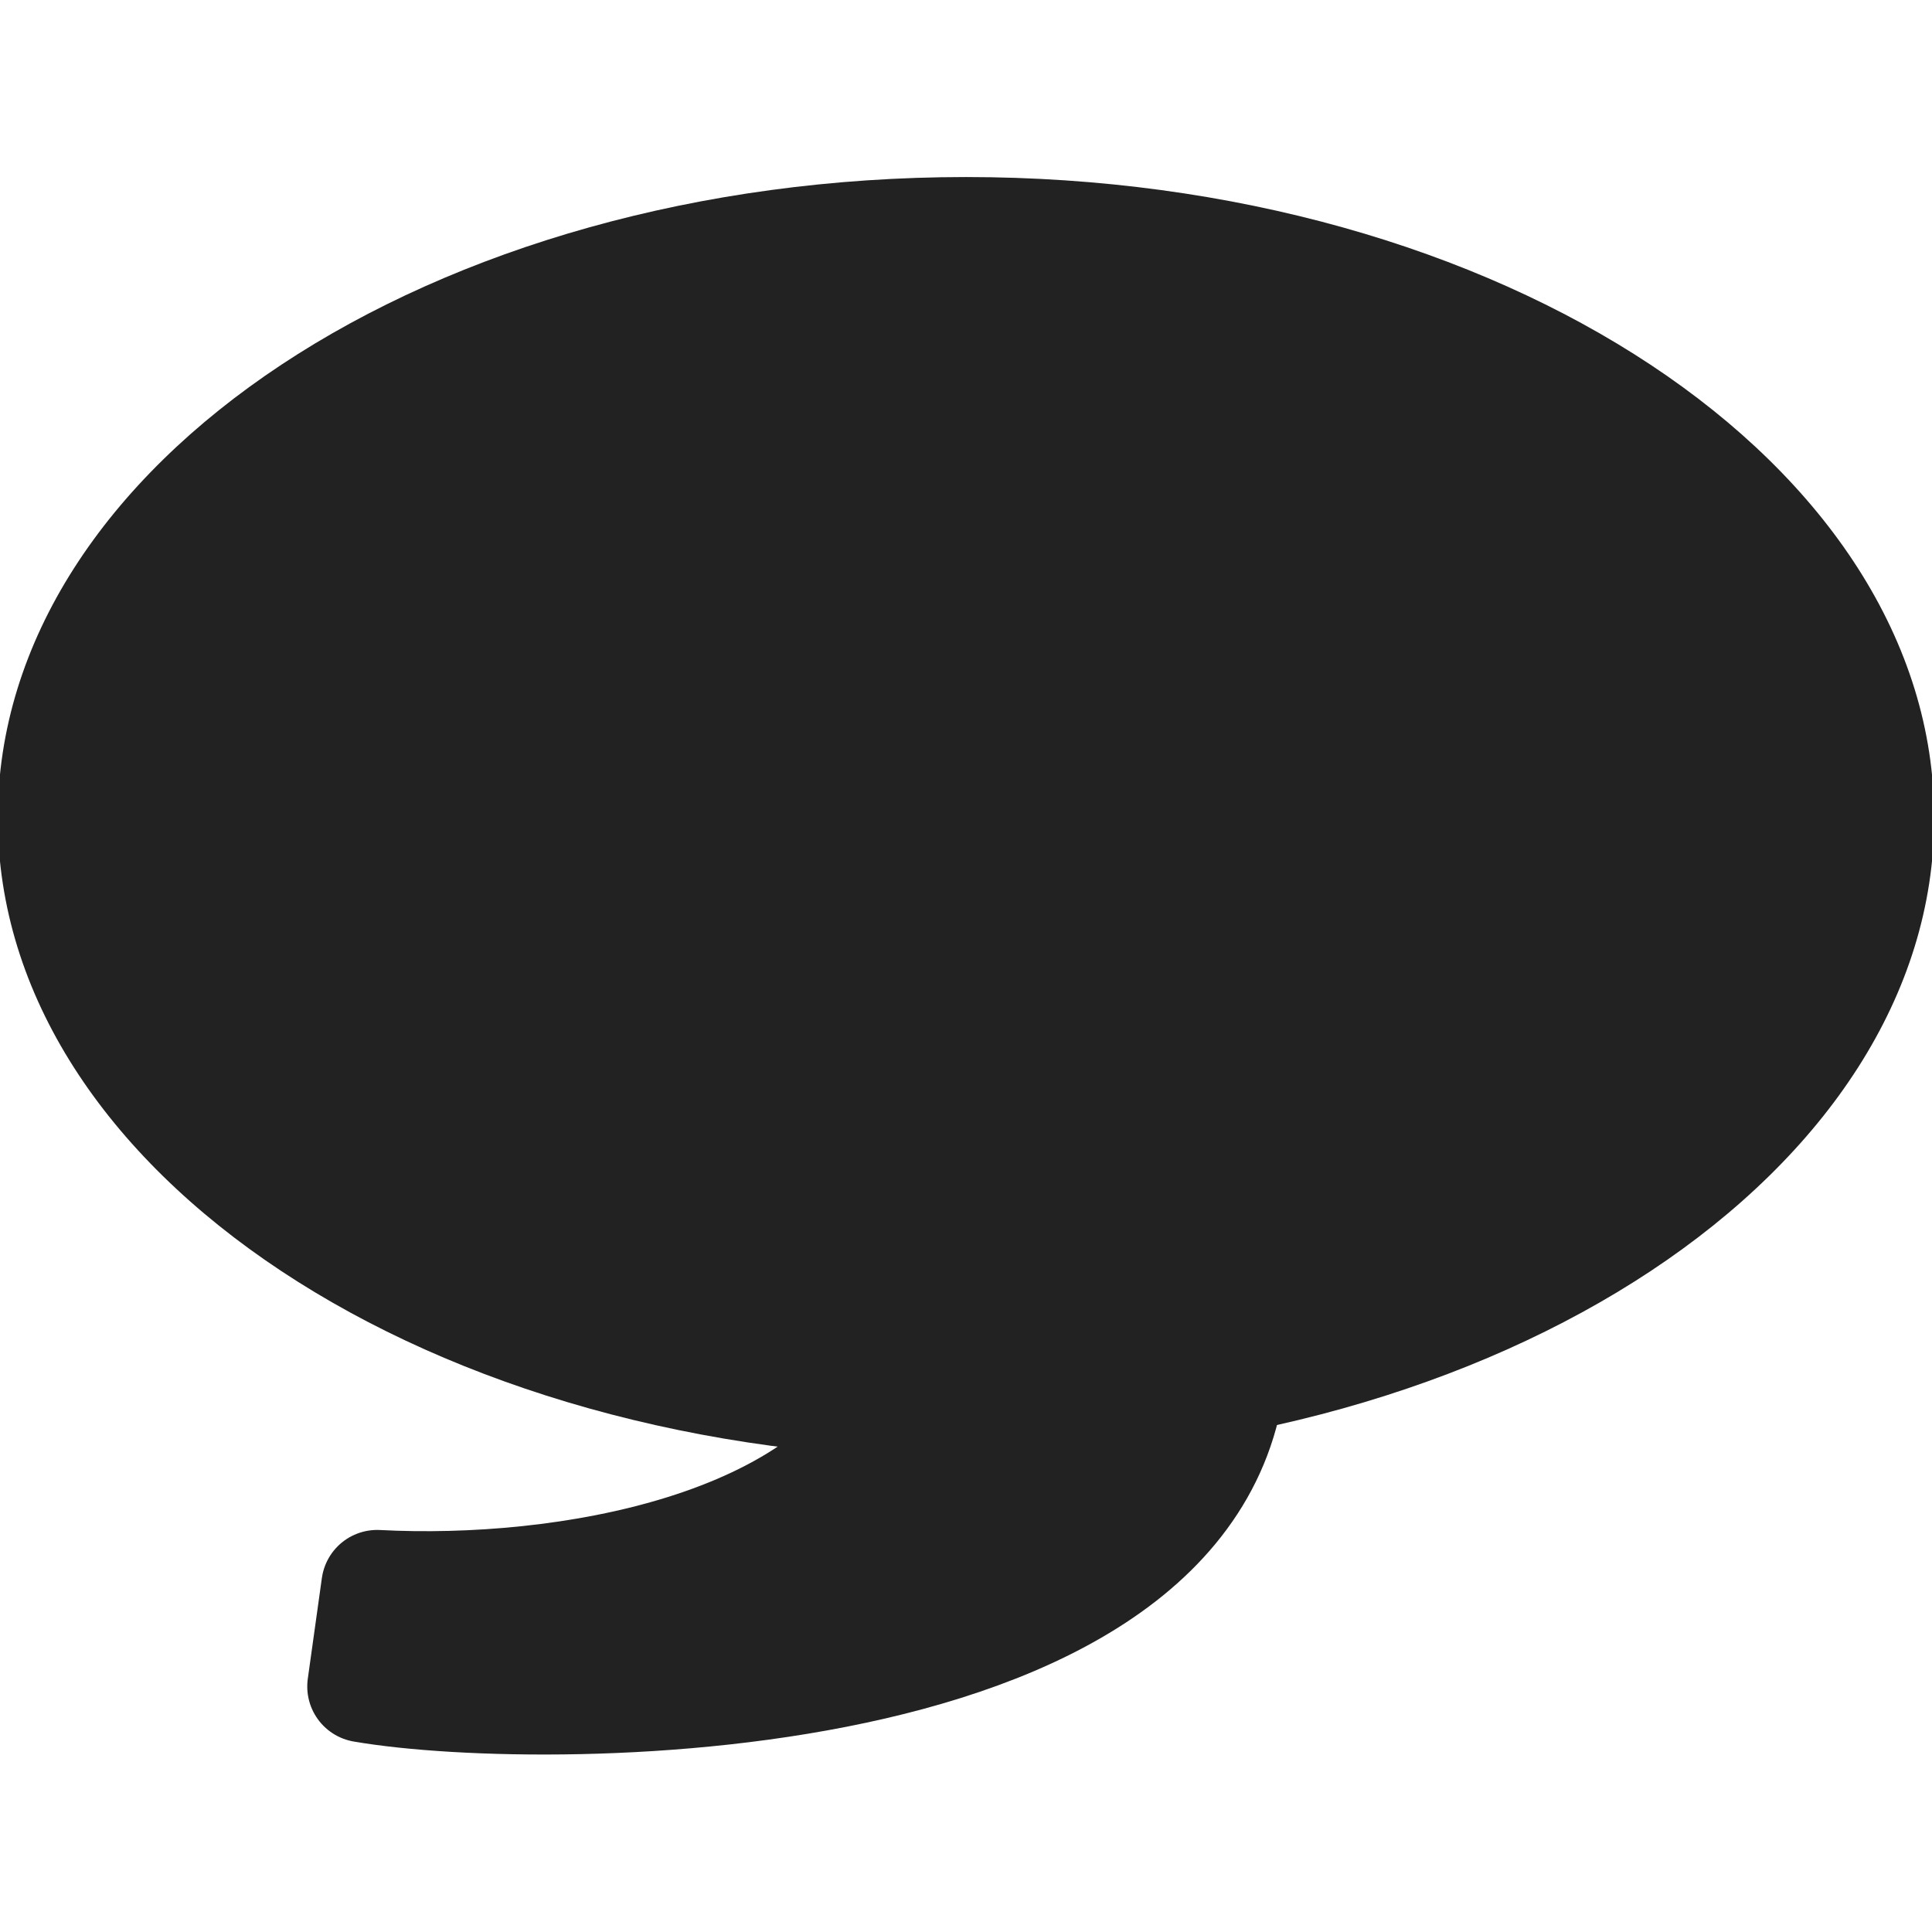 <?xml version="1.0" encoding="UTF-8" standalone="no"?>
<!-- Created with Inkscape (http://www.inkscape.org/) -->

<svg
   xmlns:dc="http://purl.org/dc/elements/1.1/"
   xmlns:cc="http://creativecommons.org/ns#"
   xmlns:rdf="http://www.w3.org/1999/02/22-rdf-syntax-ns#"
   xmlns:svg="http://www.w3.org/2000/svg"
   xmlns="http://www.w3.org/2000/svg"
   xmlns:sodipodi="http://sodipodi.sourceforge.net/DTD/sodipodi-0.dtd"
   xmlns:inkscape="http://www.inkscape.org/namespaces/inkscape"
   width="14"
   height="14"
   id="svg2"
   version="1.1"
   inkscape:version="0.48.4 r9939"
   sodipodi:docname="quote.svg"
   inkscape:export-filename="C:\Users\Julian Richen\Desktop\gol\assets\template\images\comments\quote.png"
   inkscape:export-xdpi="90"
   inkscape:export-ydpi="90">
  <defs
     id="defs4" />
  <sodipodi:namedview
     id="base"
     pagecolor="#ffffff"
     bordercolor="#666666"
     borderopacity="1.0"
     inkscape:pageopacity="0.0"
     inkscape:pageshadow="2"
     inkscape:zoom="31.678384"
     inkscape:cx="7.351223"
     inkscape:cy="11.248765"
     inkscape:document-units="px"
     inkscape:current-layer="layer1"
     showgrid="false"
     inkscape:window-width="1920"
     inkscape:window-height="1018"
     inkscape:window-x="1912"
     inkscape:window-y="-8"
     inkscape:window-maximized="1"
     showguides="true"
     inkscape:guide-bbox="true">
    <sodipodi:guide
       orientation="1,0"
       position="0,0"
       id="guide3772" />
    <sodipodi:guide
       orientation="1,0"
       position="14,14"
       id="guide3776" />
    <sodipodi:guide
       orientation="0,1"
       position="0,0"
       id="guide3778" />
    <sodipodi:guide
       orientation="0,1"
       position="14,14"
       id="guide3782" />
    <sodipodi:guide
       orientation="1,0"
       position="7,0"
       id="guide3768" />
    <sodipodi:guide
       orientation="0,1"
       position="19.319,7"
       id="guide3773" />
    <sodipodi:guide
       orientation="0,1"
       position="5.982,3.203"
       id="guide3777" />
  </sodipodi:namedview>
  <g
     inkscape:label="Layer 1"
     inkscape:groupmode="layer"
     id="layer1"
     transform="translate(0,-1038.362)">
    <g
       id="g3809"
       transform="translate(0,0.346)">
      <path
         transform="matrix(0.943,0,0,1.01,-0.016,1052.032)"
         d="m 14.88,-8.009 c 0,2.54 -3.331,4.598 -7.44,4.598 C 3.331,-3.411 0,-5.469 0,-8.009 c 0,-2.54 3.331,-4.598 7.44,-4.598 4.109,0 7.44,2.059 7.44,4.598 z"
         sodipodi:ry="4.5982141"
         sodipodi:rx="7.4400668"
         sodipodi:cy="-8.0089283"
         sodipodi:cx="7.4400668"
         id="path3779"
         style="fill:#222222;fill-opacity:1;stroke:none"
         sodipodi:type="arc" />
      <path
         sodipodi:nodetypes="ccccc"
         inkscape:connector-curvature="0"
         id="path3783"
         d="m 2.631,1050.237 0.102,-0.73 c 1.353,0.071 3.3,-0.262 3.836,-1.475 1.052,-0.719 1.52,-0.492 2.355,-0.375 0.099,2.774 -4.938,2.814 -6.293,2.58 z"
         style="fill:#222222;fill-opacity:1;stroke:#222222;stroke-width:0.809;stroke-linecap:round;stroke-linejoin:round;stroke-opacity:1" />
    </g>
  </g>
</svg>
